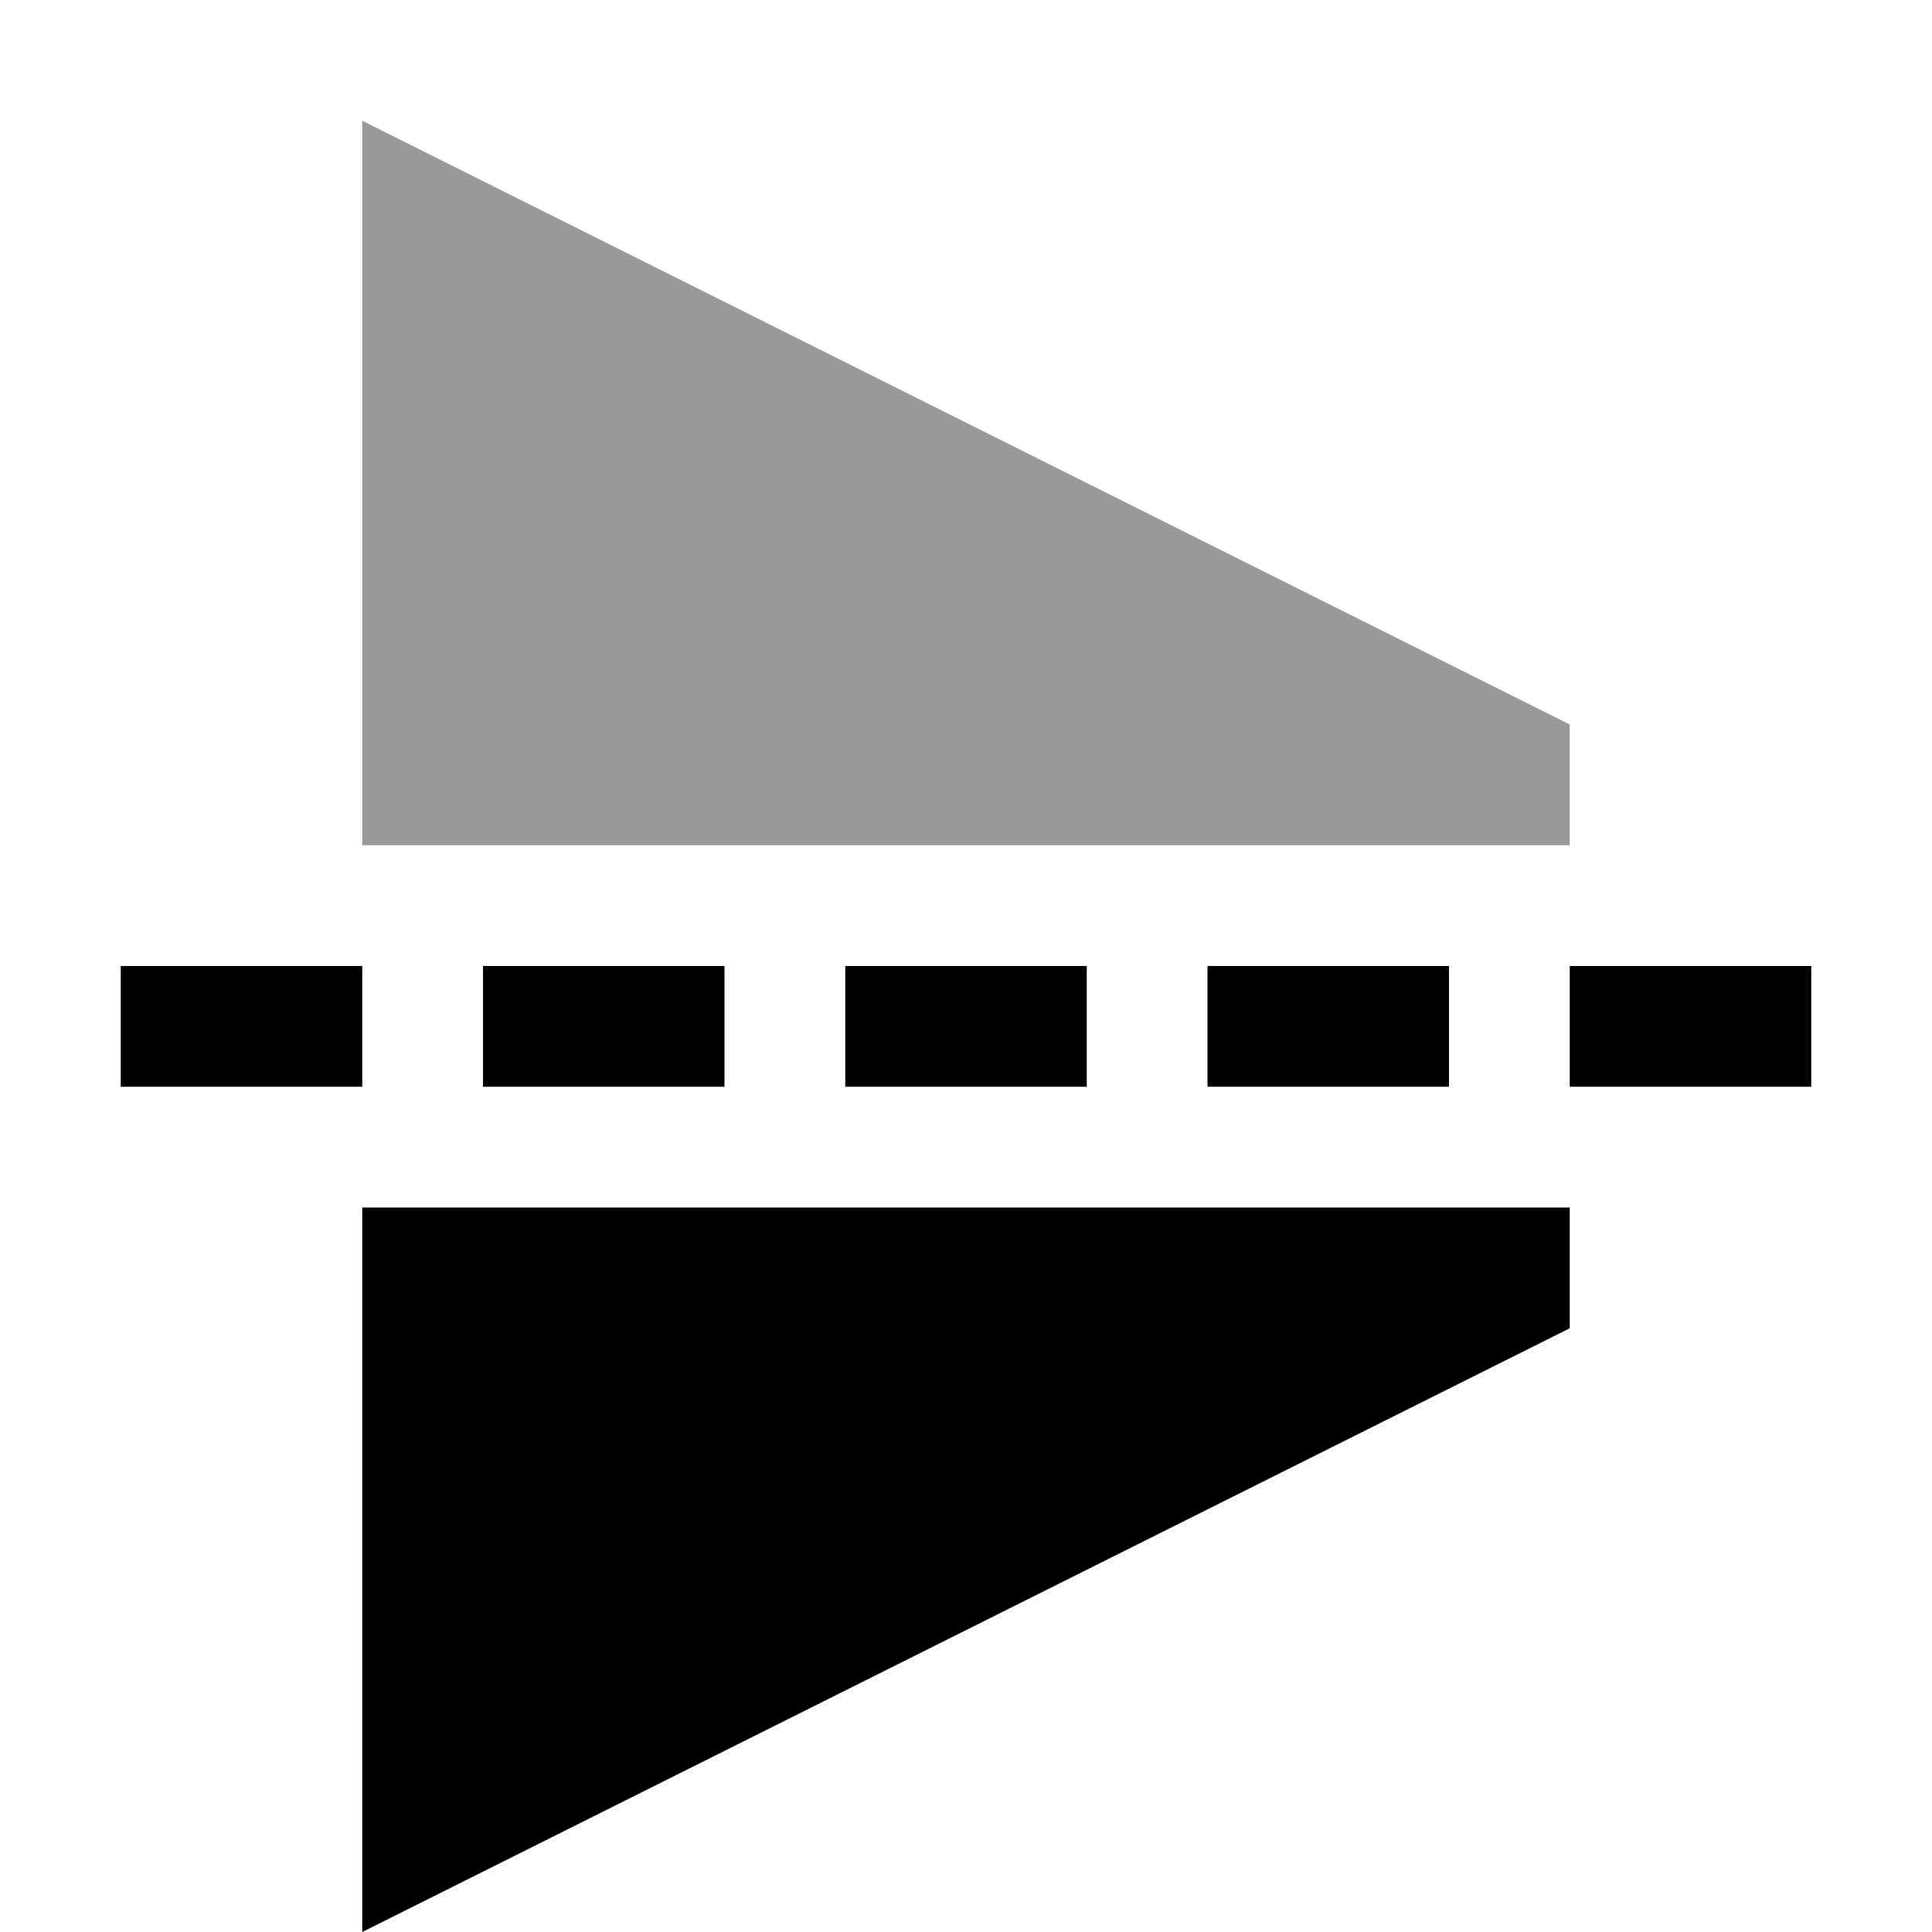 <?xml version="1.0" encoding="UTF-8" standalone="no"?>
<svg
   xmlns:dc="http://purl.org/dc/elements/1.1/"
   xmlns:cc="http://creativecommons.org/ns#"
   xmlns:rdf="http://www.w3.org/1999/02/22-rdf-syntax-ns#"
   xmlns:svg="http://www.w3.org/2000/svg"
   xmlns="http://www.w3.org/2000/svg"
   xmlns:sodipodi="http://sodipodi.sourceforge.net/DTD/sodipodi-0.dtd"
   xmlns:inkscape="http://www.inkscape.org/namespaces/inkscape"
   version="1.1"
   id="svg1"
   width="16"
   height="16"
   viewBox="0 0 16 16"
   sodipodi:docname="object-flip-vertical-symbolic.svg"
   inkscape:version="1.1-dev (6039630, 2019-12-20)">
  <defs
     id="defs2411" />
  <style
     id="s0">.base { fill:#000000; }
.success { fill:#009909; }
.warning { fill:#FF1990; }
.error { fill:#00AAFF; }
.dark {  }
</style>
  <style
     id="s2">
@import '../../highlights.css';
</style>
  <sodipodi:namedview
     objecttolerance="10"
     gridtolerance="10"
     guidetolerance="10"
     id="namedview"
     showgrid="true"
     inkscape:zoom="41.125"
     inkscape:cx="8"
     inkscape:cy="8"
     inkscape:window-width="1296"
     inkscape:window-height="890"
     inkscape:window-x="65"
     inkscape:window-y="-6"
     inkscape:window-maximized="1"
     inkscape:current-layer="g18545"
     inkscape:document-rotation="0">
    <inkscape:grid
       type="xygrid"
       id="grid" />
  </sodipodi:namedview>
  <g
     transform="translate(-135,-767.362)"
     inkscape:label="00067"
     id="object-flip-vertical">
    <g
       id="g18545"
       transform="rotate(90,133,765.362)">
      <path
         inkscape:connector-curvature="0"
         id="rect18547"
         d="m 135,235 h 16 v 16 h -16 z"
         style="opacity:0;fill:none"
         transform="translate(0,512.362)" />
      <path
         inkscape:connector-curvature="0"
         id="rect18549"
         d="m 143,748.362 h 1 v 2 h -1 z"
         style="opacity:1" />
      <path
         inkscape:connector-curvature="0"
         id="rect18551"
         d="m 143,751.362 h 1 v 2 h -1 z"
         style="opacity:1" />
      <path
         inkscape:connector-curvature="0"
         id="rect18553"
         d="m 143,754.362 h 1 v 2 h -1 z"
         style="opacity:1" />
      <path
         style="opacity:1"
         d="m 143,757.362 h 1 v 2 h -1 z"
         id="path1650"
         inkscape:connector-curvature="0" />
      <path
         inkscape:connector-curvature="0"
         id="rect18555"
         d="m 143,760.362 h 1 v 2 h -1 z"
         style="opacity:1" />
      <path
         style="opacity:0.4"
         d="m 141,750.362 h 1 v 10 h -6 z"
         id="path18559"
         inkscape:connector-curvature="0" />
      <path
         style="opacity:1"
         d="m 145,750.362 h 1 l 5,10 h -6 z"
         id="path18561"
         inkscape:connector-curvature="0" />
    </g>
  </g>
</svg>
